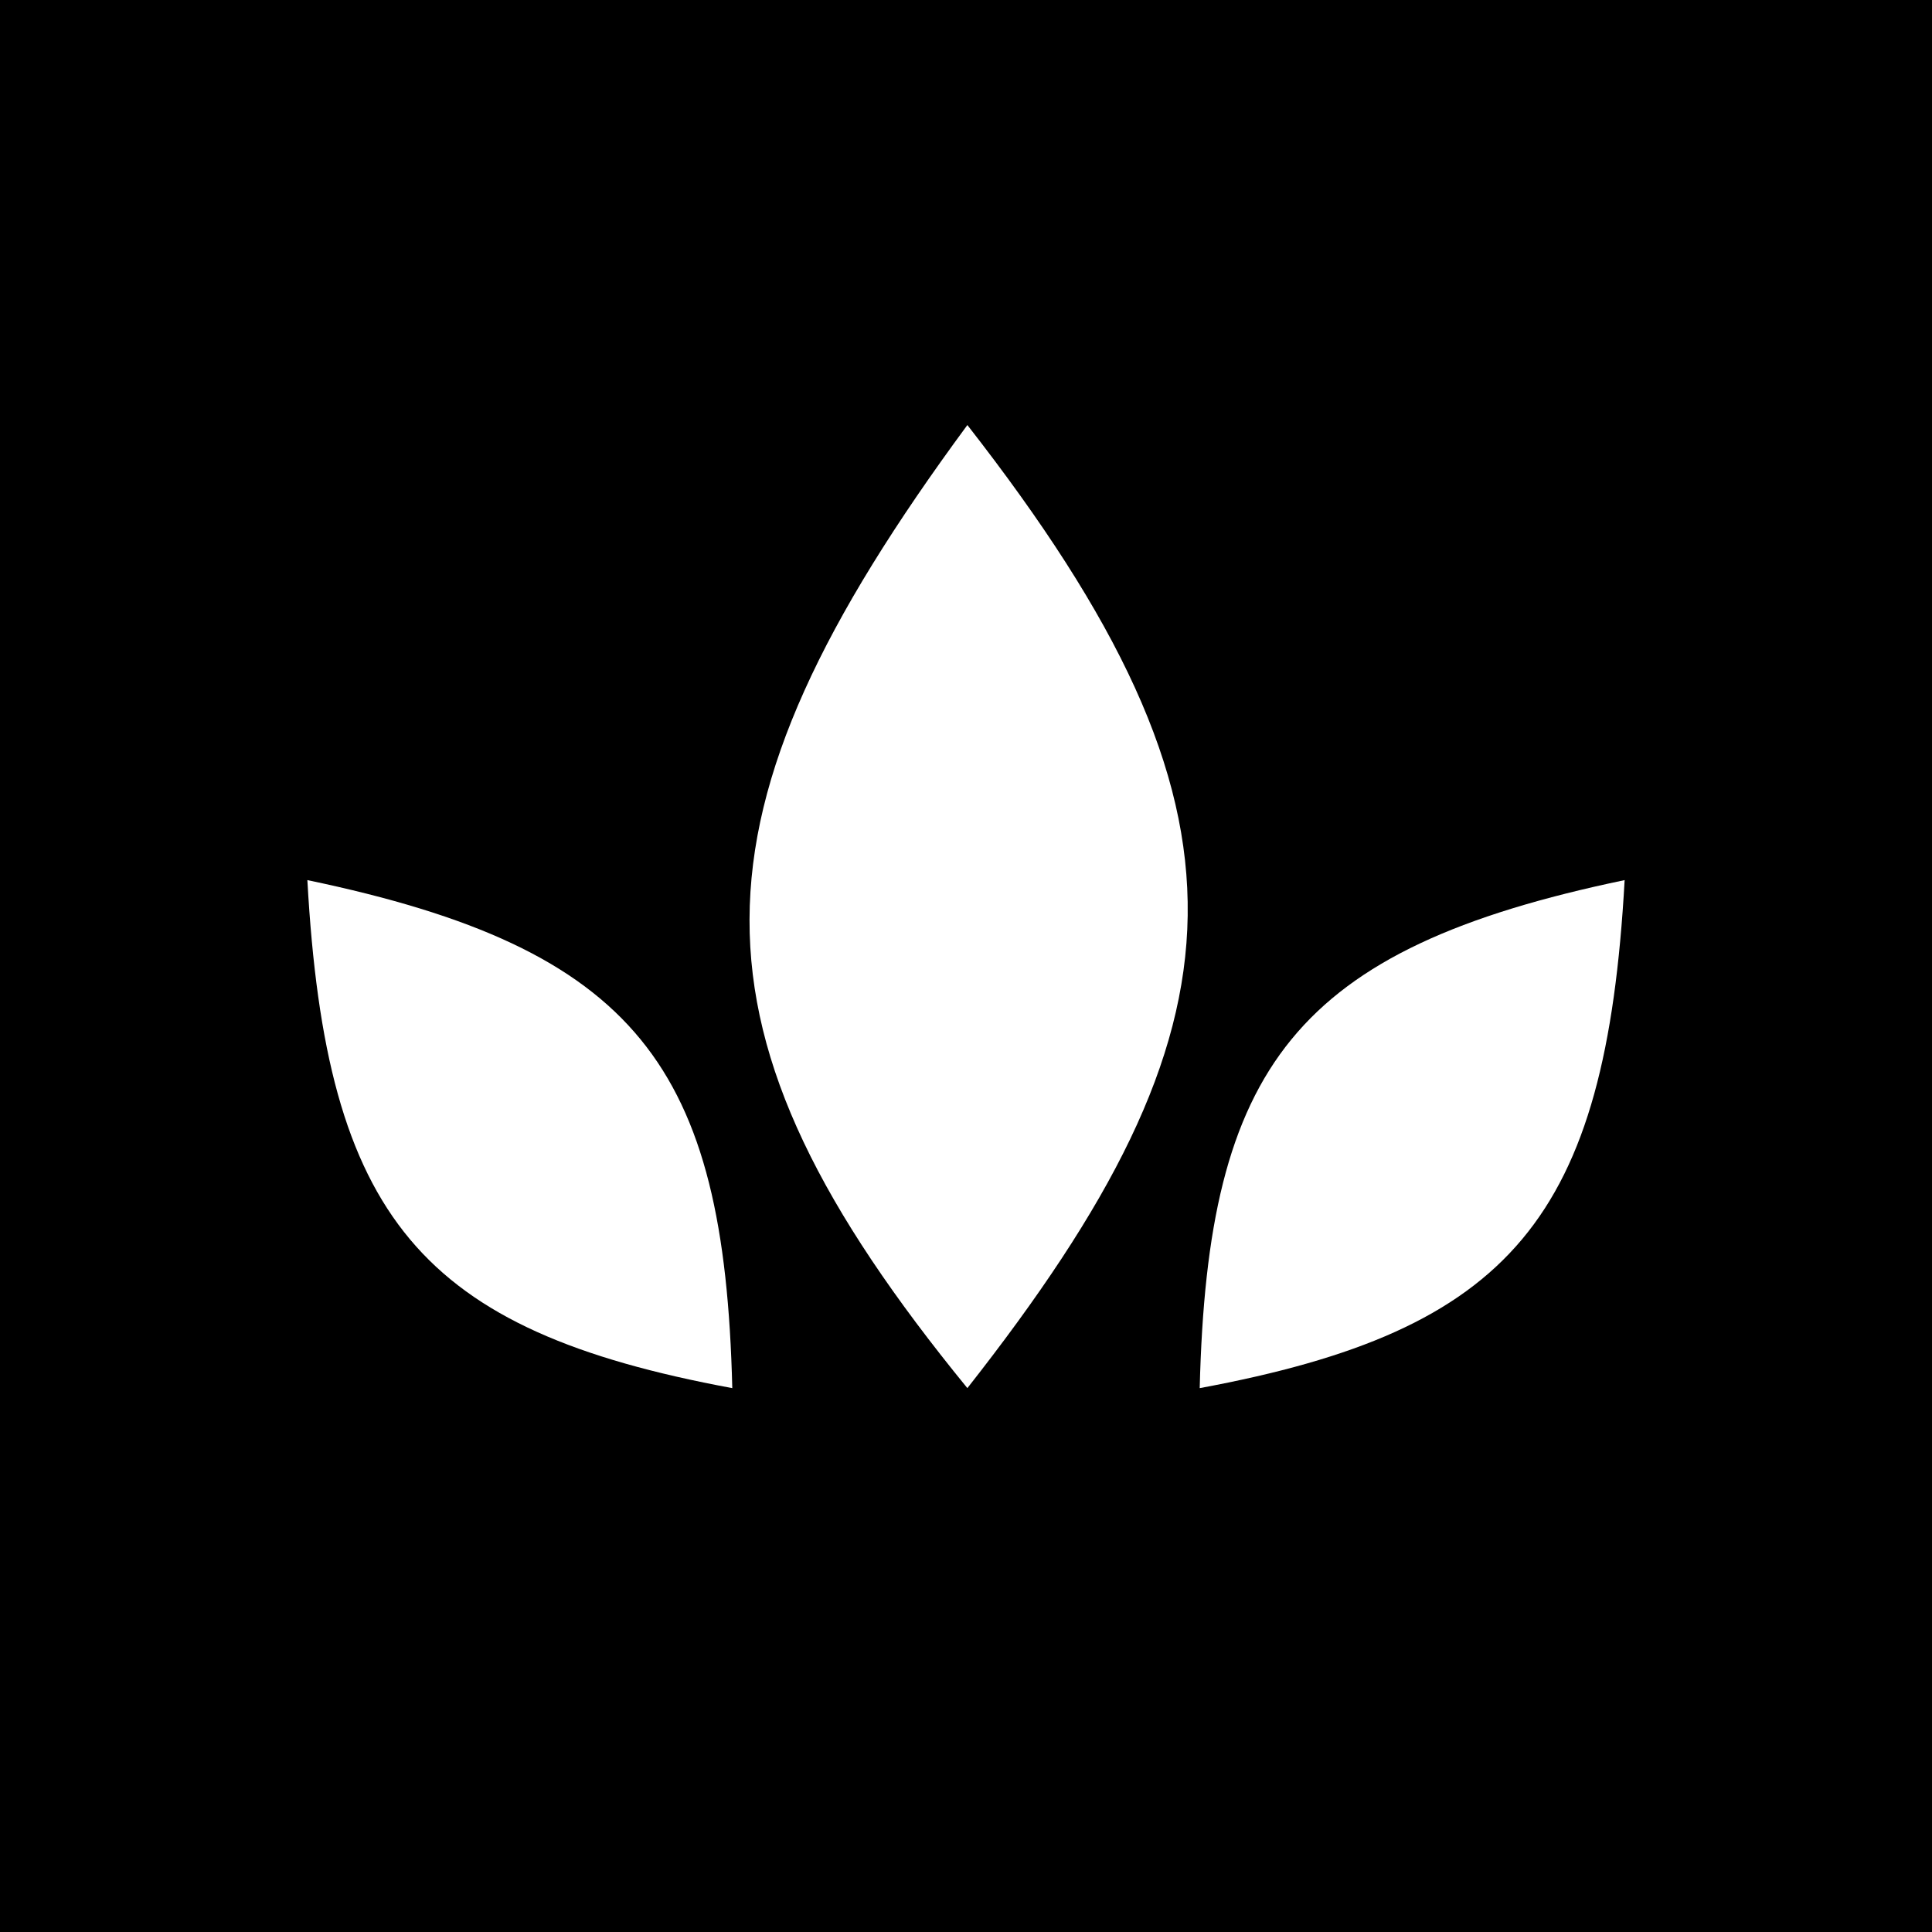 <svg width="100" height="100" viewBox="0 0 100 100" fill="none" xmlns="http://www.w3.org/2000/svg">
<rect width="100" height="100" fill="black"/>
<path d="M50.071 22C35.122 42.285 34.952 53.339 50.071 71.849C64.84 53.066 65.712 42.034 50.071 22Z" fill="white"/>
<path d="M15.909 45.554C16.88 63.06 21.764 68.858 37.903 71.849C37.495 55.221 32.993 49.119 15.909 45.554Z" fill="white"/>
<path d="M84.091 45.554C83.12 63.06 78.236 68.858 62.097 71.849C62.505 55.221 67.007 49.119 84.091 45.554Z" fill="white"/>
</svg>
